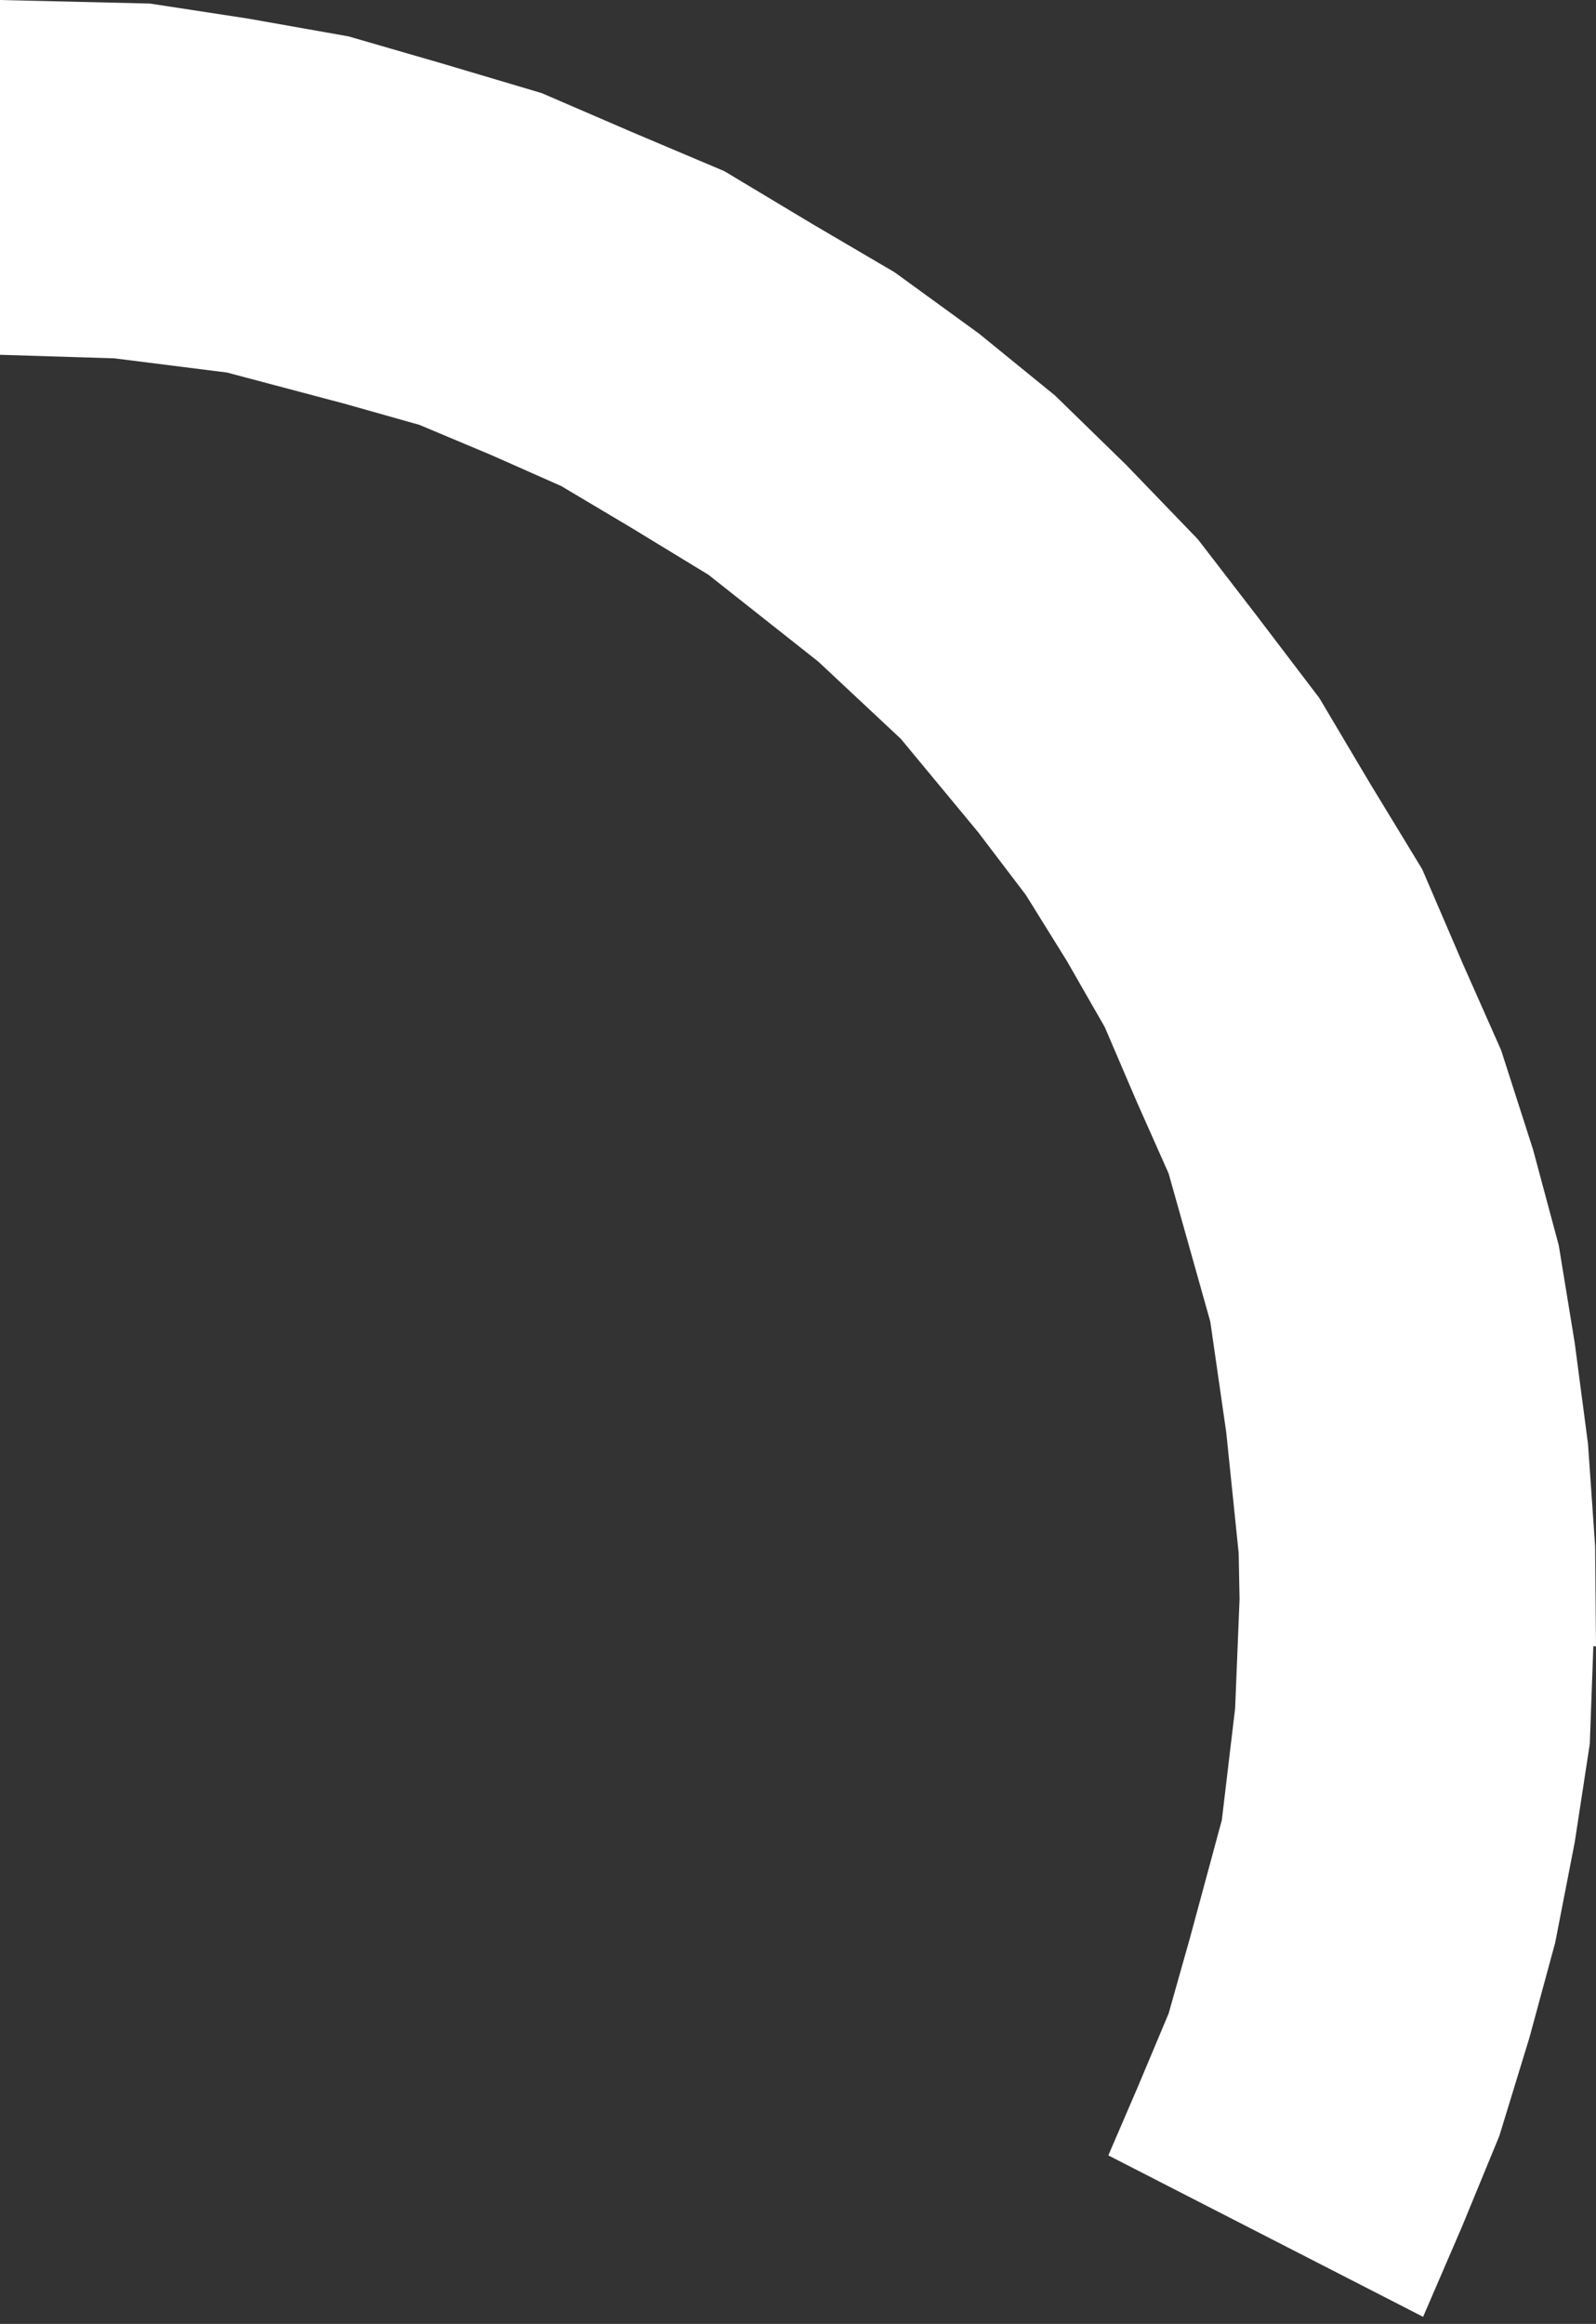 <?xml version="1.0" encoding="utf-8"?>
<svg version="1.1" id="Layer_1"
xmlns="http://www.w3.org/2000/svg"
xmlns:xlink="http://www.w3.org/1999/xlink"
xmlns:author="http://www.sothink.com"
width="90px" height="131px"
xml:space="preserve">
<rect width="100%" height="100%" fill="#333333" stroke="none"/>
<g id="949" transform="matrix(1, 0, 0, 1, 0, 89.85)">
<path style="fill:#FFFFFF;fill-opacity:1" d="M55.2,-71.05L59.5 -67.55L63.5 -63.65L67.55 -59.45L70.9 -55.1L74.4 -50.5L77.25 -45.7L80.2 -40.85L82.5 -35.5L84.65 -30.65L86.45 -25.05L87.9 -19.65L88.8 -14.15L89.55 -8.45L89.95 -2.7L90 2.95L89.85 2.95L89.65 8.45L88.8 14L87.7 19.65L86.25 25L84.55 30.55L82.45 35.65L80.25 40.75L62.5 31.65L64.2 27.7L65.9 23.65L67.1 19.4L68.9 12.75L69.65 6.45L69.9 0.3L69.85 -2.3L69.15 -9.1L68.25 -15.35L65.9 -23.7L64.1 -27.75L62.3 -31.95L60.15 -35.7L57.85 -39.4L55.15 -42.95L50.8 -48.2L46.15 -52.55L39.95 -57.45L35.6 -60.1L31.65 -62.45L27.7 -64.2L23.65 -65.9L19.4 -67.1L12.8 -68.85L6.45 -69.65L0 -69.85L0 -89.85L8.45 -89.65L14 -88.8L19.65 -87.8L25 -86.25L30.55 -84.6L35.65 -82.4L40.85 -80.2L45.85 -77.2L50.45 -74.5L55.2 -71.05" />
</g>
</svg>
